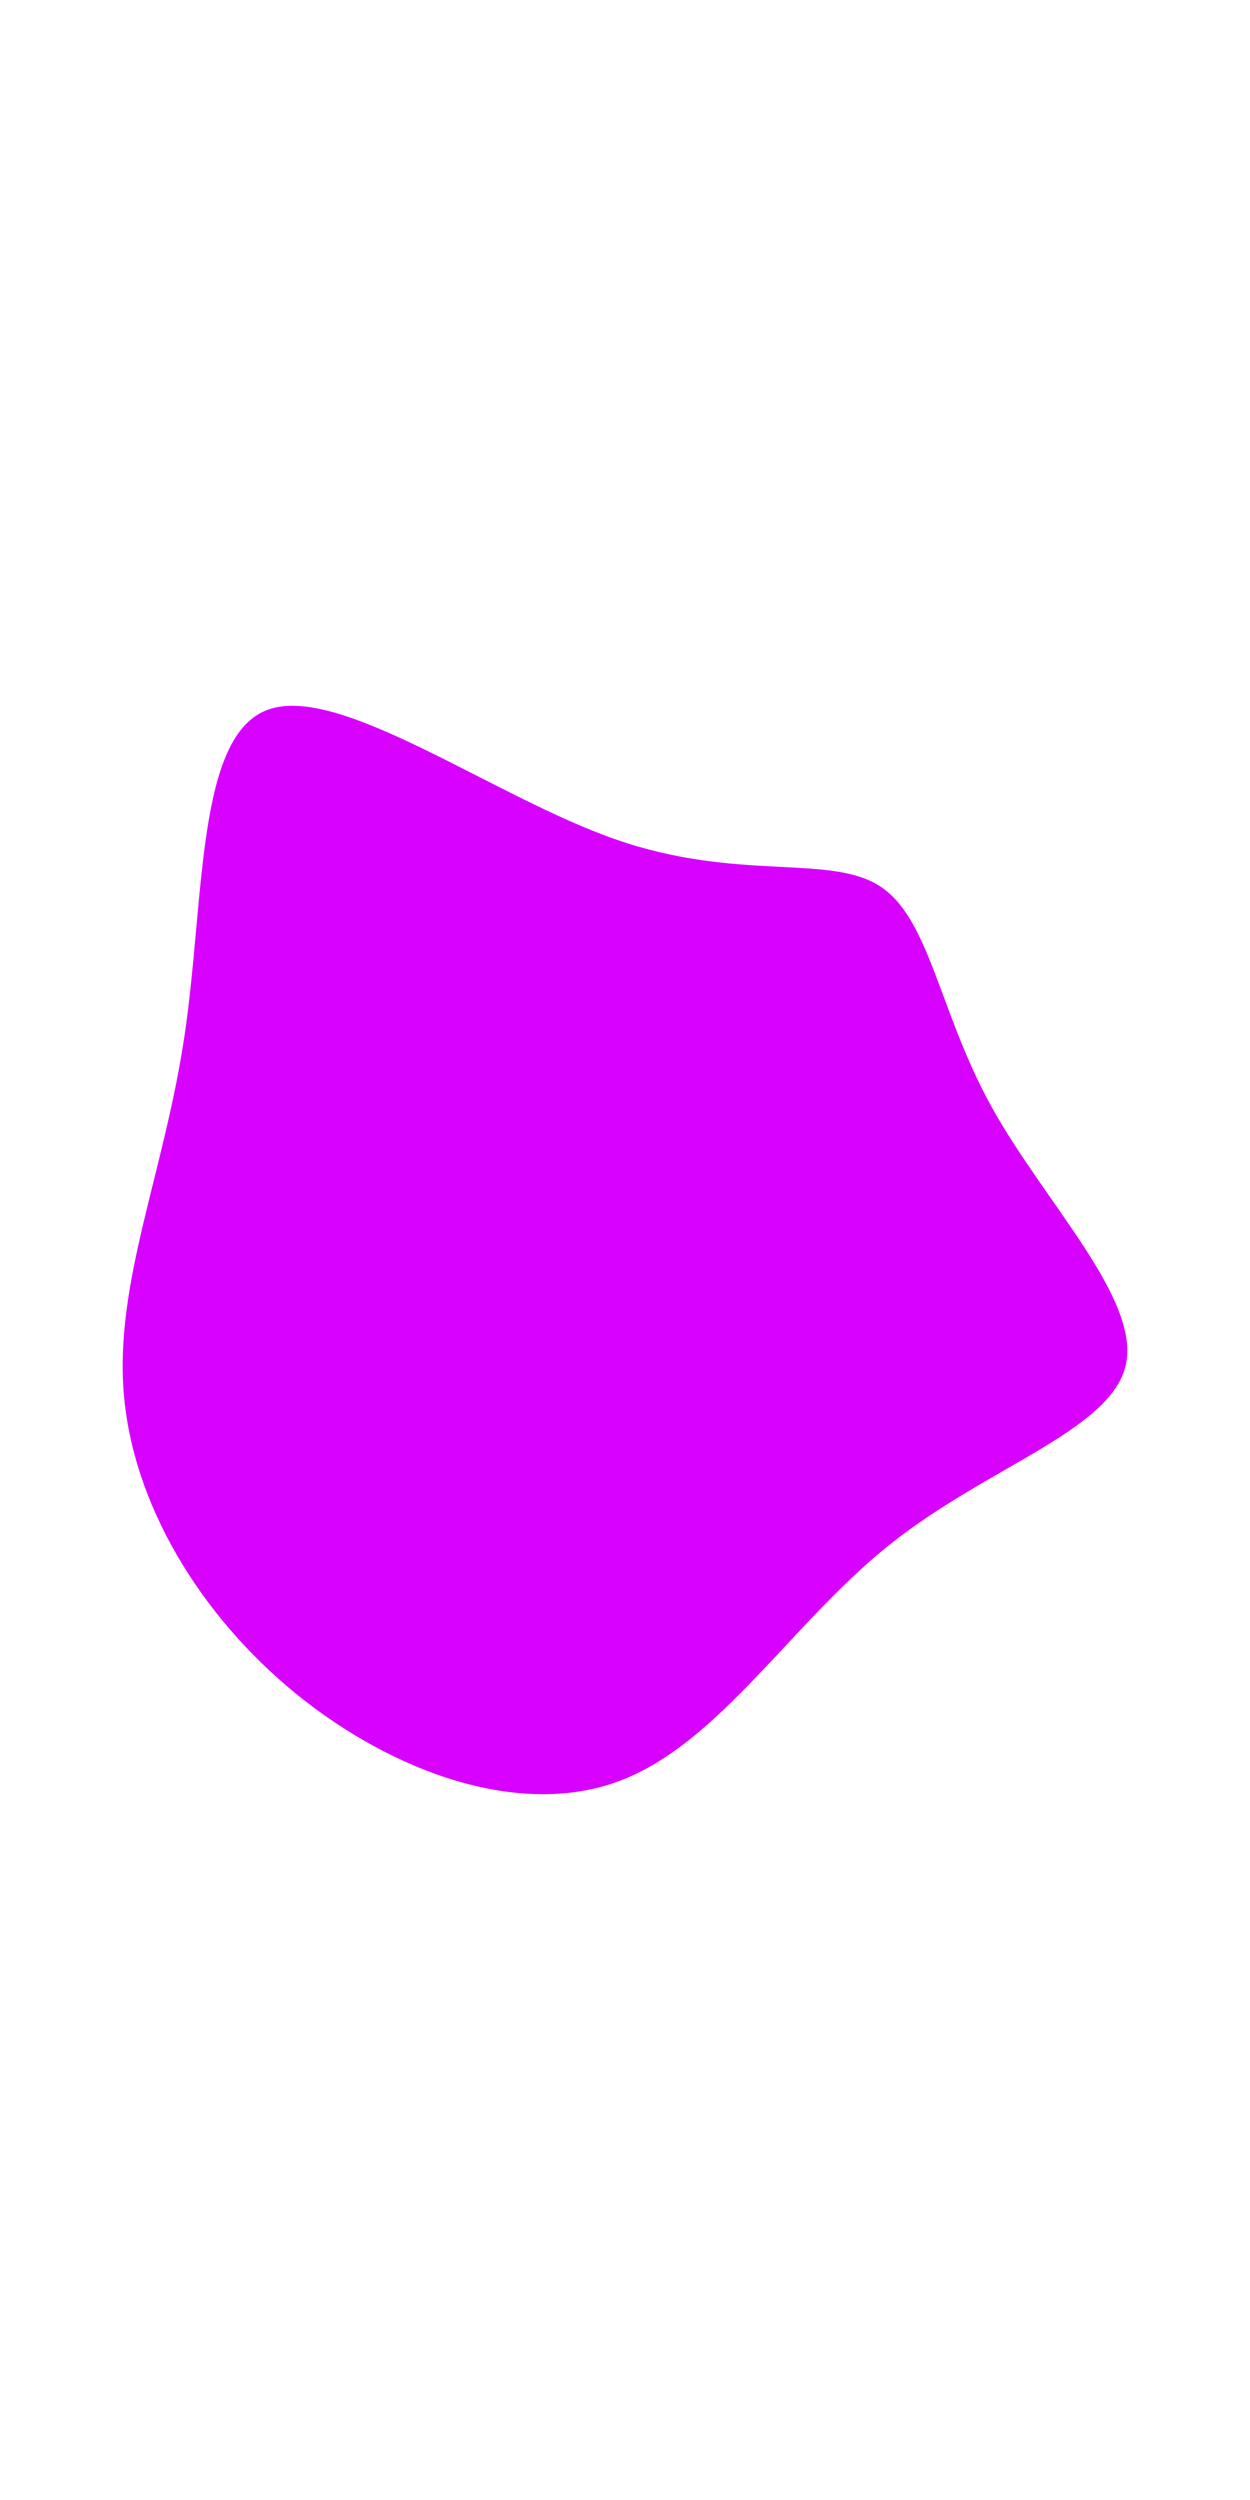 <svg id="visual" viewBox="0 0 450 900" width="450" height="900" xmlns="http://www.w3.org/2000/svg" xmlns:xlink="http://www.w3.org/1999/xlink" version="1.1"><g transform="translate(232.846 433.125)"><path d="M83.9 -114.1C102 -102.4 105.2 -68.8 124.1 -34.7C143 -0.5 177.5 34.2 172.5 58C167.4 81.8 122.8 94.7 87.5 122.9C52.1 151.1 26.1 194.5 -9.8 208C-45.7 221.5 -91.3 205 -126.2 176.7C-161 148.3 -185.1 108.2 -188.3 68.3C-191.5 28.4 -173.7 -11.1 -166.4 -60.4C-159.1 -109.6 -162.2 -168.6 -136.2 -177.7C-110.2 -186.9 -55.1 -146.2 -11.1 -130.9C32.9 -115.6 65.8 -125.8 83.9 -114.1" fill="#d800ff"></path></g></svg>